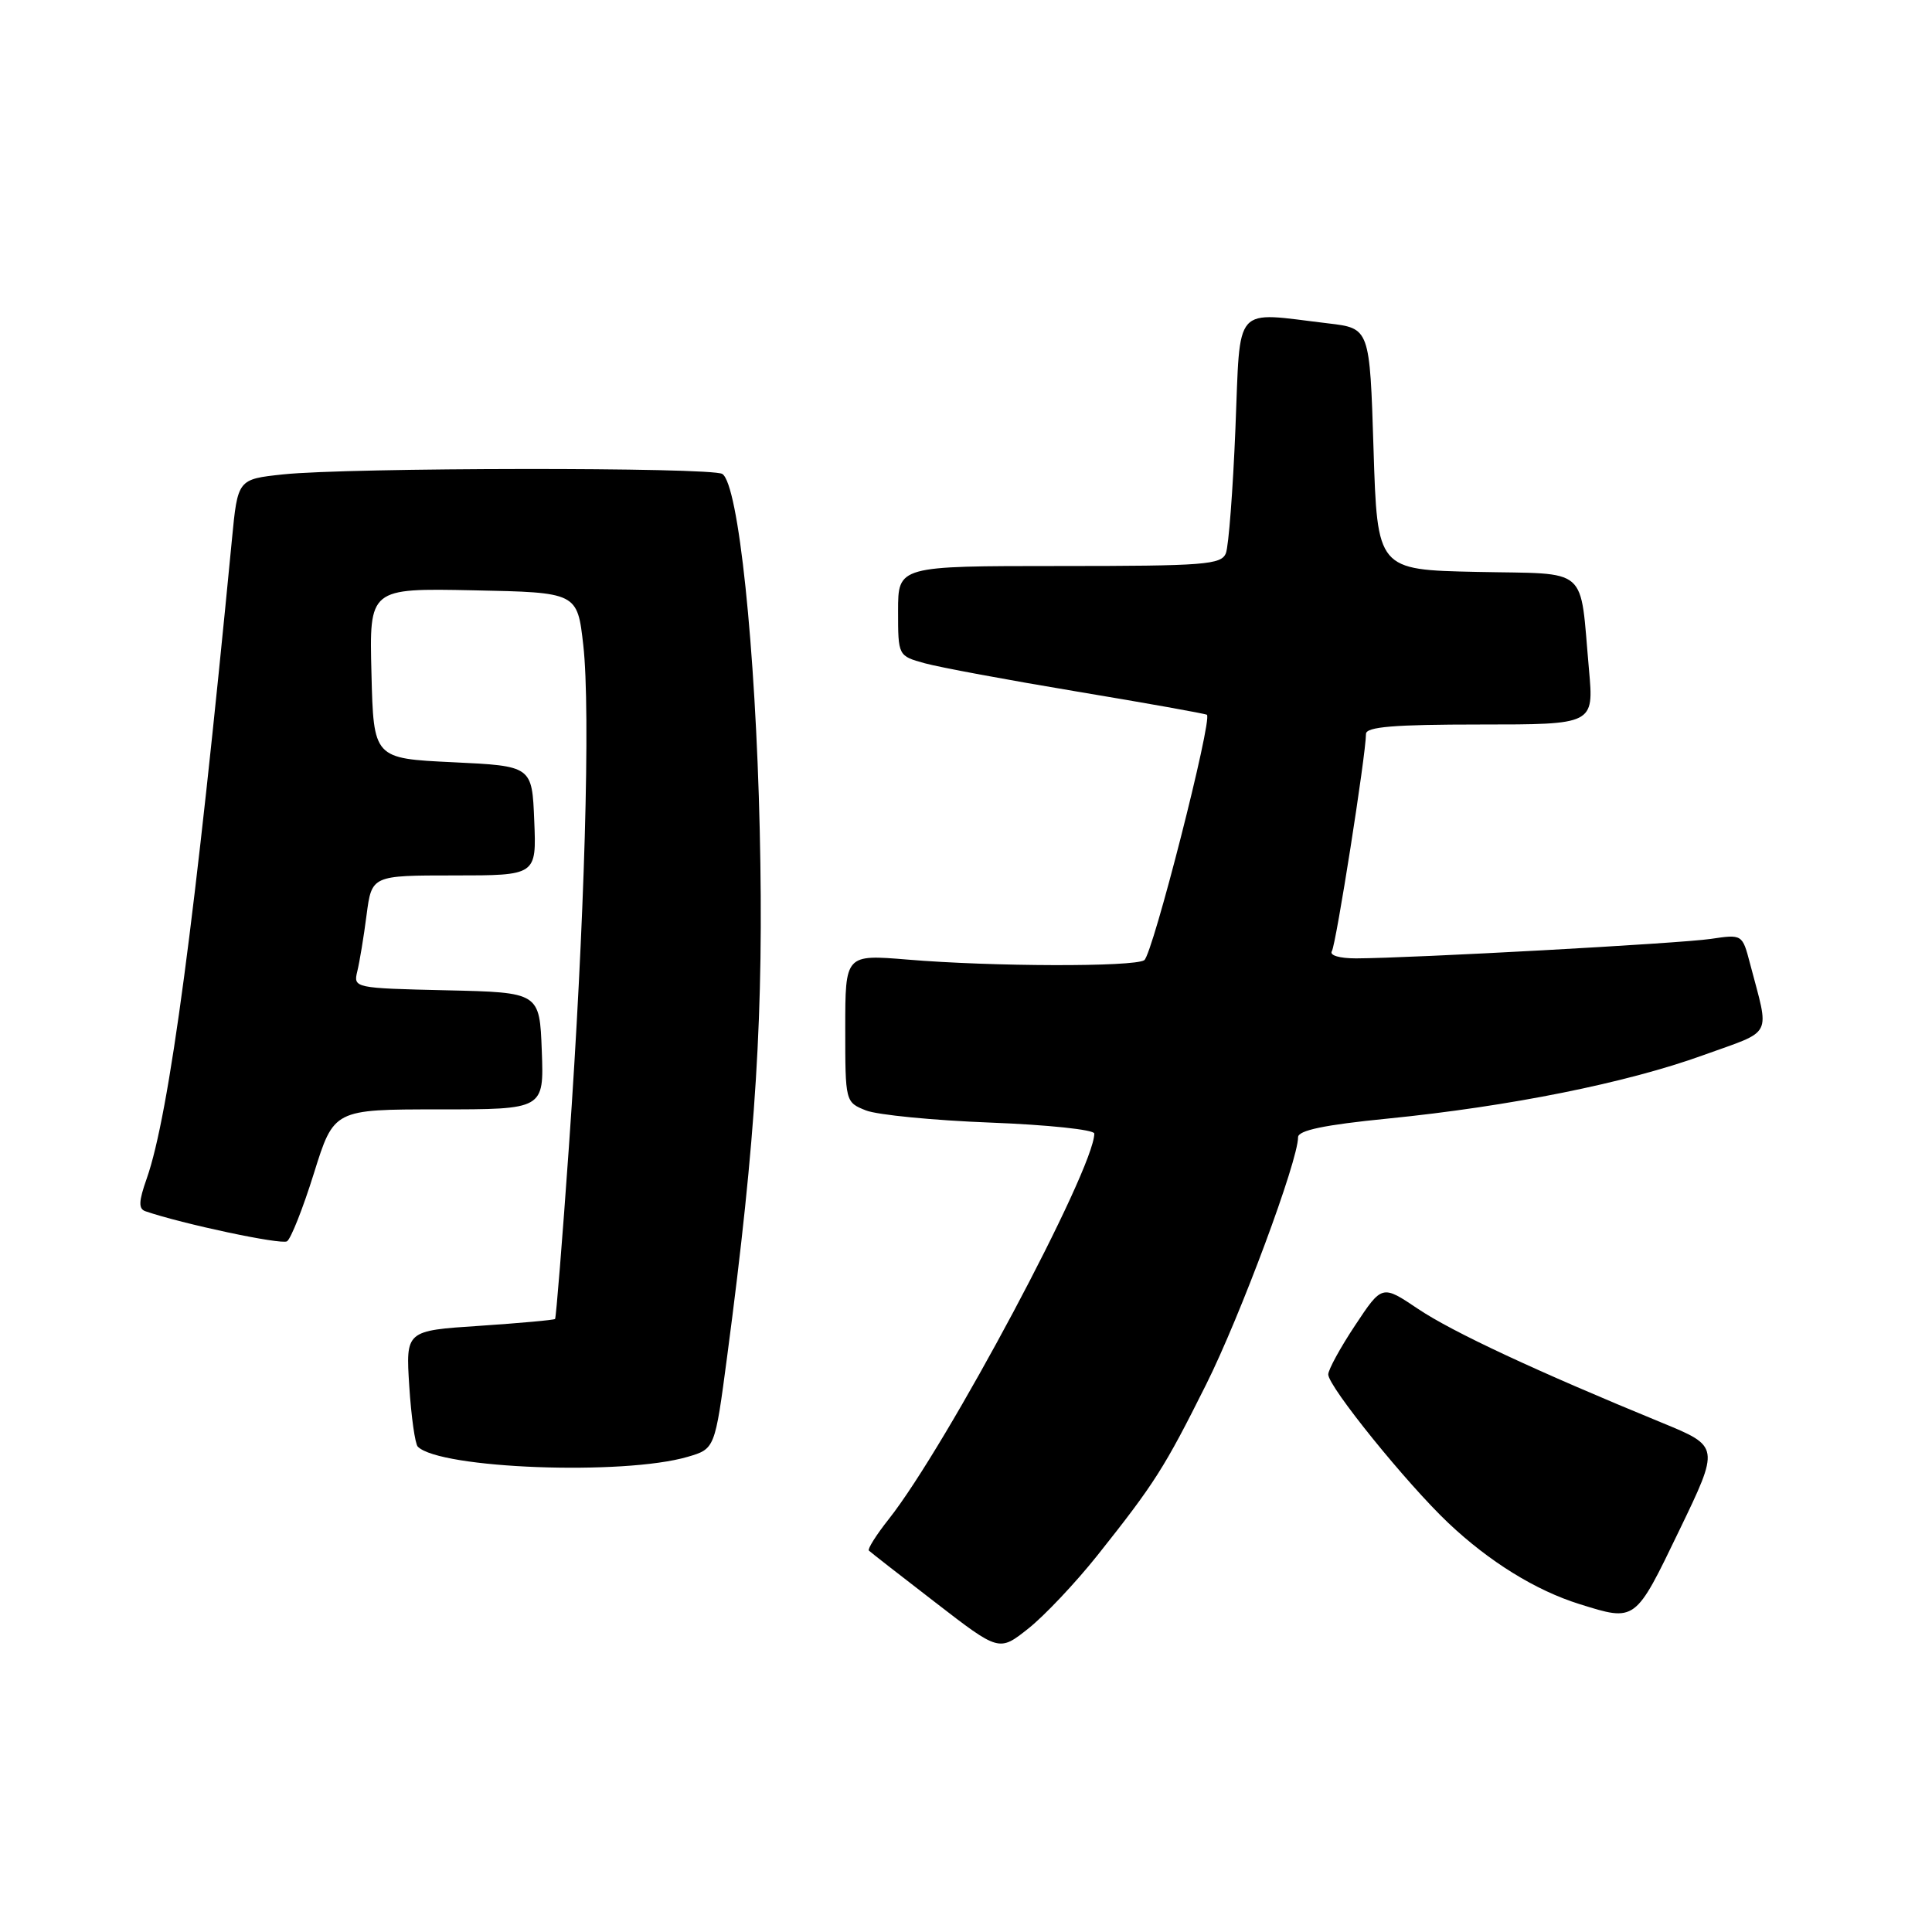 <?xml version="1.0" encoding="UTF-8" standalone="no"?>
<!DOCTYPE svg PUBLIC "-//W3C//DTD SVG 1.1//EN" "http://www.w3.org/Graphics/SVG/1.1/DTD/svg11.dtd" >
<svg xmlns="http://www.w3.org/2000/svg" xmlns:xlink="http://www.w3.org/1999/xlink" version="1.1" viewBox="0 0 256 256">
 <g >
 <path fill="currentColor"
d=" M 145.40 206.11 C 152.97 196.59 154.29 194.52 159.82 183.45 C 164.35 174.39 172.00 153.81 172.00 150.69 C 172.00 149.78 175.49 149.05 183.87 148.22 C 200.08 146.60 215.54 143.49 225.68 139.82 C 235.11 136.41 234.49 137.62 231.88 127.65 C 230.87 123.80 230.86 123.79 226.68 124.41 C 222.56 125.02 187.12 126.96 179.69 126.99 C 177.48 126.99 176.13 126.59 176.48 126.03 C 177.04 125.12 180.99 99.99 181.00 97.25 C 181.00 96.31 184.69 96.00 196.10 96.00 C 211.20 96.00 211.20 96.00 210.55 88.75 C 209.29 74.79 210.79 76.10 195.68 75.78 C 182.50 75.50 182.50 75.50 182.00 59.50 C 181.50 43.50 181.50 43.50 176.00 42.85 C 163.26 41.34 164.39 40.06 163.70 56.79 C 163.37 64.93 162.80 72.35 162.44 73.29 C 161.85 74.83 159.64 75.00 140.39 75.00 C 119.00 75.00 119.00 75.00 119.00 80.95 C 119.00 86.91 119.00 86.91 122.55 87.89 C 124.51 88.43 133.62 90.12 142.80 91.65 C 151.99 93.18 159.69 94.56 159.92 94.71 C 160.70 95.25 152.73 126.50 151.62 127.23 C 150.25 128.14 131.47 128.09 120.25 127.15 C 112.00 126.47 112.00 126.47 112.00 136.26 C 112.00 146.01 112.01 146.05 114.75 147.14 C 116.26 147.73 123.69 148.46 131.25 148.75 C 138.81 149.04 145.00 149.69 145.00 150.20 C 145.00 154.90 125.44 191.59 117.76 201.30 C 116.11 203.38 114.93 205.26 115.13 205.46 C 115.33 205.66 119.30 208.76 123.95 212.34 C 132.39 218.86 132.39 218.86 136.26 215.79 C 138.39 214.10 142.50 209.75 145.40 206.11 Z  M 222.49 202.83 C 227.88 191.67 227.88 191.67 220.19 188.51 C 203.60 181.70 192.44 176.49 187.89 173.43 C 183.13 170.23 183.13 170.23 179.57 175.60 C 177.61 178.55 176.00 181.49 176.00 182.12 C 176.00 183.73 186.41 196.60 191.93 201.82 C 197.35 206.94 203.49 210.74 209.29 212.55 C 216.75 214.88 216.64 214.96 222.49 202.83 Z  M 91.11 193.04 C 94.73 191.98 94.73 191.98 96.35 179.74 C 100.19 150.75 101.22 134.05 100.67 110.00 C 100.12 85.81 97.85 64.16 95.71 62.80 C 94.27 61.89 46.13 61.94 37.50 62.86 C 31.50 63.50 31.50 63.50 30.73 71.50 C 25.90 121.61 22.42 147.72 19.44 156.17 C 18.37 159.20 18.33 160.18 19.28 160.50 C 24.13 162.17 37.26 164.96 38.03 164.48 C 38.54 164.16 40.15 160.10 41.60 155.45 C 44.24 147.00 44.24 147.00 58.16 147.00 C 72.08 147.00 72.08 147.00 71.79 139.25 C 71.50 131.50 71.50 131.50 59.15 131.22 C 46.96 130.94 46.81 130.91 47.34 128.72 C 47.64 127.50 48.20 124.14 48.57 121.25 C 49.26 116.00 49.26 116.00 60.17 116.00 C 71.09 116.00 71.09 116.00 70.79 108.75 C 70.50 101.50 70.50 101.50 60.00 101.00 C 49.50 100.50 49.50 100.50 49.22 89.22 C 48.93 77.94 48.93 77.94 62.72 78.22 C 76.50 78.50 76.50 78.50 77.29 85.50 C 78.27 94.20 77.46 122.41 75.38 152.00 C 74.51 164.38 73.68 174.62 73.55 174.77 C 73.41 174.91 68.90 175.32 63.53 175.68 C 53.76 176.32 53.76 176.32 54.23 183.68 C 54.49 187.72 55.00 191.33 55.36 191.69 C 58.28 194.61 82.62 195.53 91.11 193.04 Z "/>
</g>
</svg>